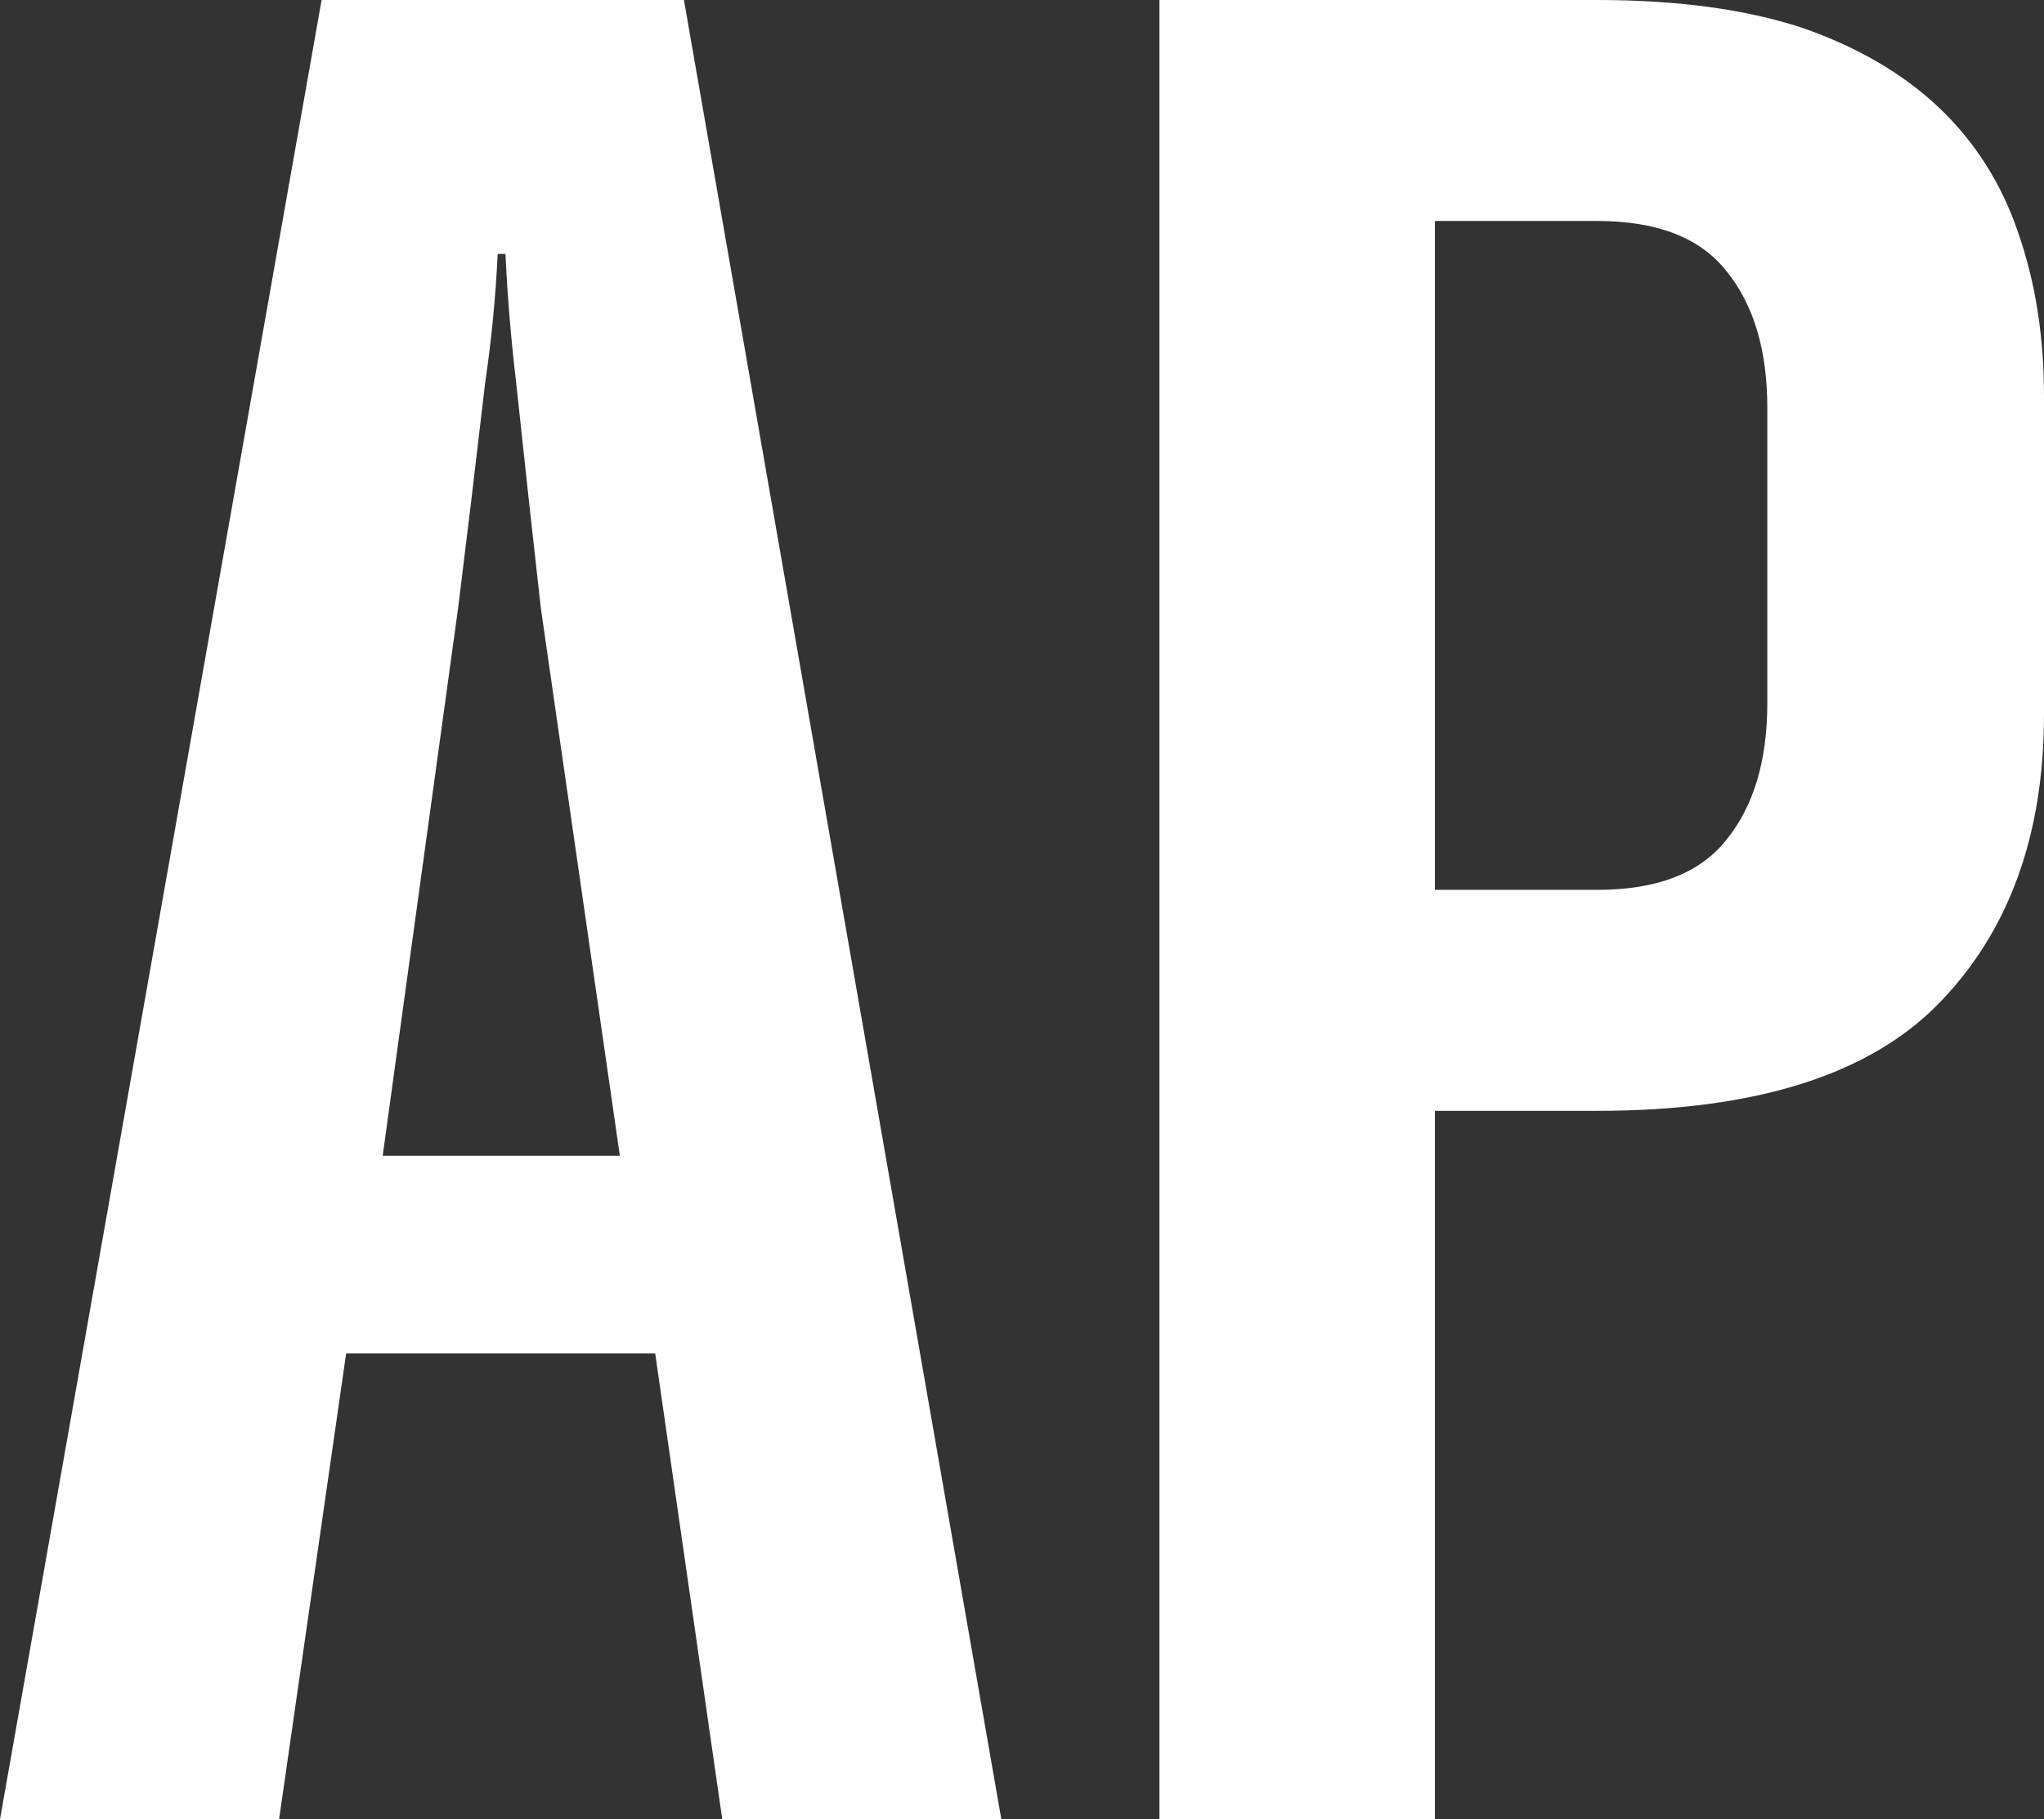 <?xml version="1.0" encoding="UTF-8" standalone="no"?>
<svg xmlns:ffdec="https://www.free-decompiler.com/flash" xmlns:xlink="http://www.w3.org/1999/xlink" ffdec:objectType="shape" height="151.9px" width="170.65px" xmlns="http://www.w3.org/2000/svg">
  <rect width="100%" height="100%" fill="#333333" stroke="none"/>
  <g transform="matrix(1.0, 0.0, 0.0, 1.0, -41.2, -46.25)">
    <path d="M191.6 48.55 Q198.55 50.95 203.1 55.25 207.65 59.6 209.7 65.7 211.85 71.85 211.85 79.35 L211.85 105.9 Q211.85 121.0 203.1 130.0 194.35 139.0 174.55 139.0 L161.0 139.0 161.0 198.15 138.0 198.15 138.0 46.25 174.55 46.25 Q184.55 46.25 191.6 48.55 M174.55 64.7 L161.0 64.7 161.0 120.55 174.55 120.55 Q182.05 120.55 185.35 116.35 188.75 112.15 188.75 104.95 L188.75 80.3 Q188.75 73.1 185.35 68.9 182.05 64.7 174.55 64.7 M85.35 88.0 L84.3 78.25 Q83.65 72.8 83.4 67.45 L82.75 67.45 Q82.5 72.8 81.7 78.25 L80.55 88.0 79.45 97.0 73.15 142.75 92.95 142.75 86.35 97.0 85.35 88.0 M70.1 159.25 L64.5 198.15 41.2 198.15 68.05 46.25 98.3 46.25 124.8 198.15 101.5 198.15 95.9 159.25 70.1 159.25" fill="#ffffff" fill-rule="evenodd" stroke="none"/>
  </g>
</svg>
